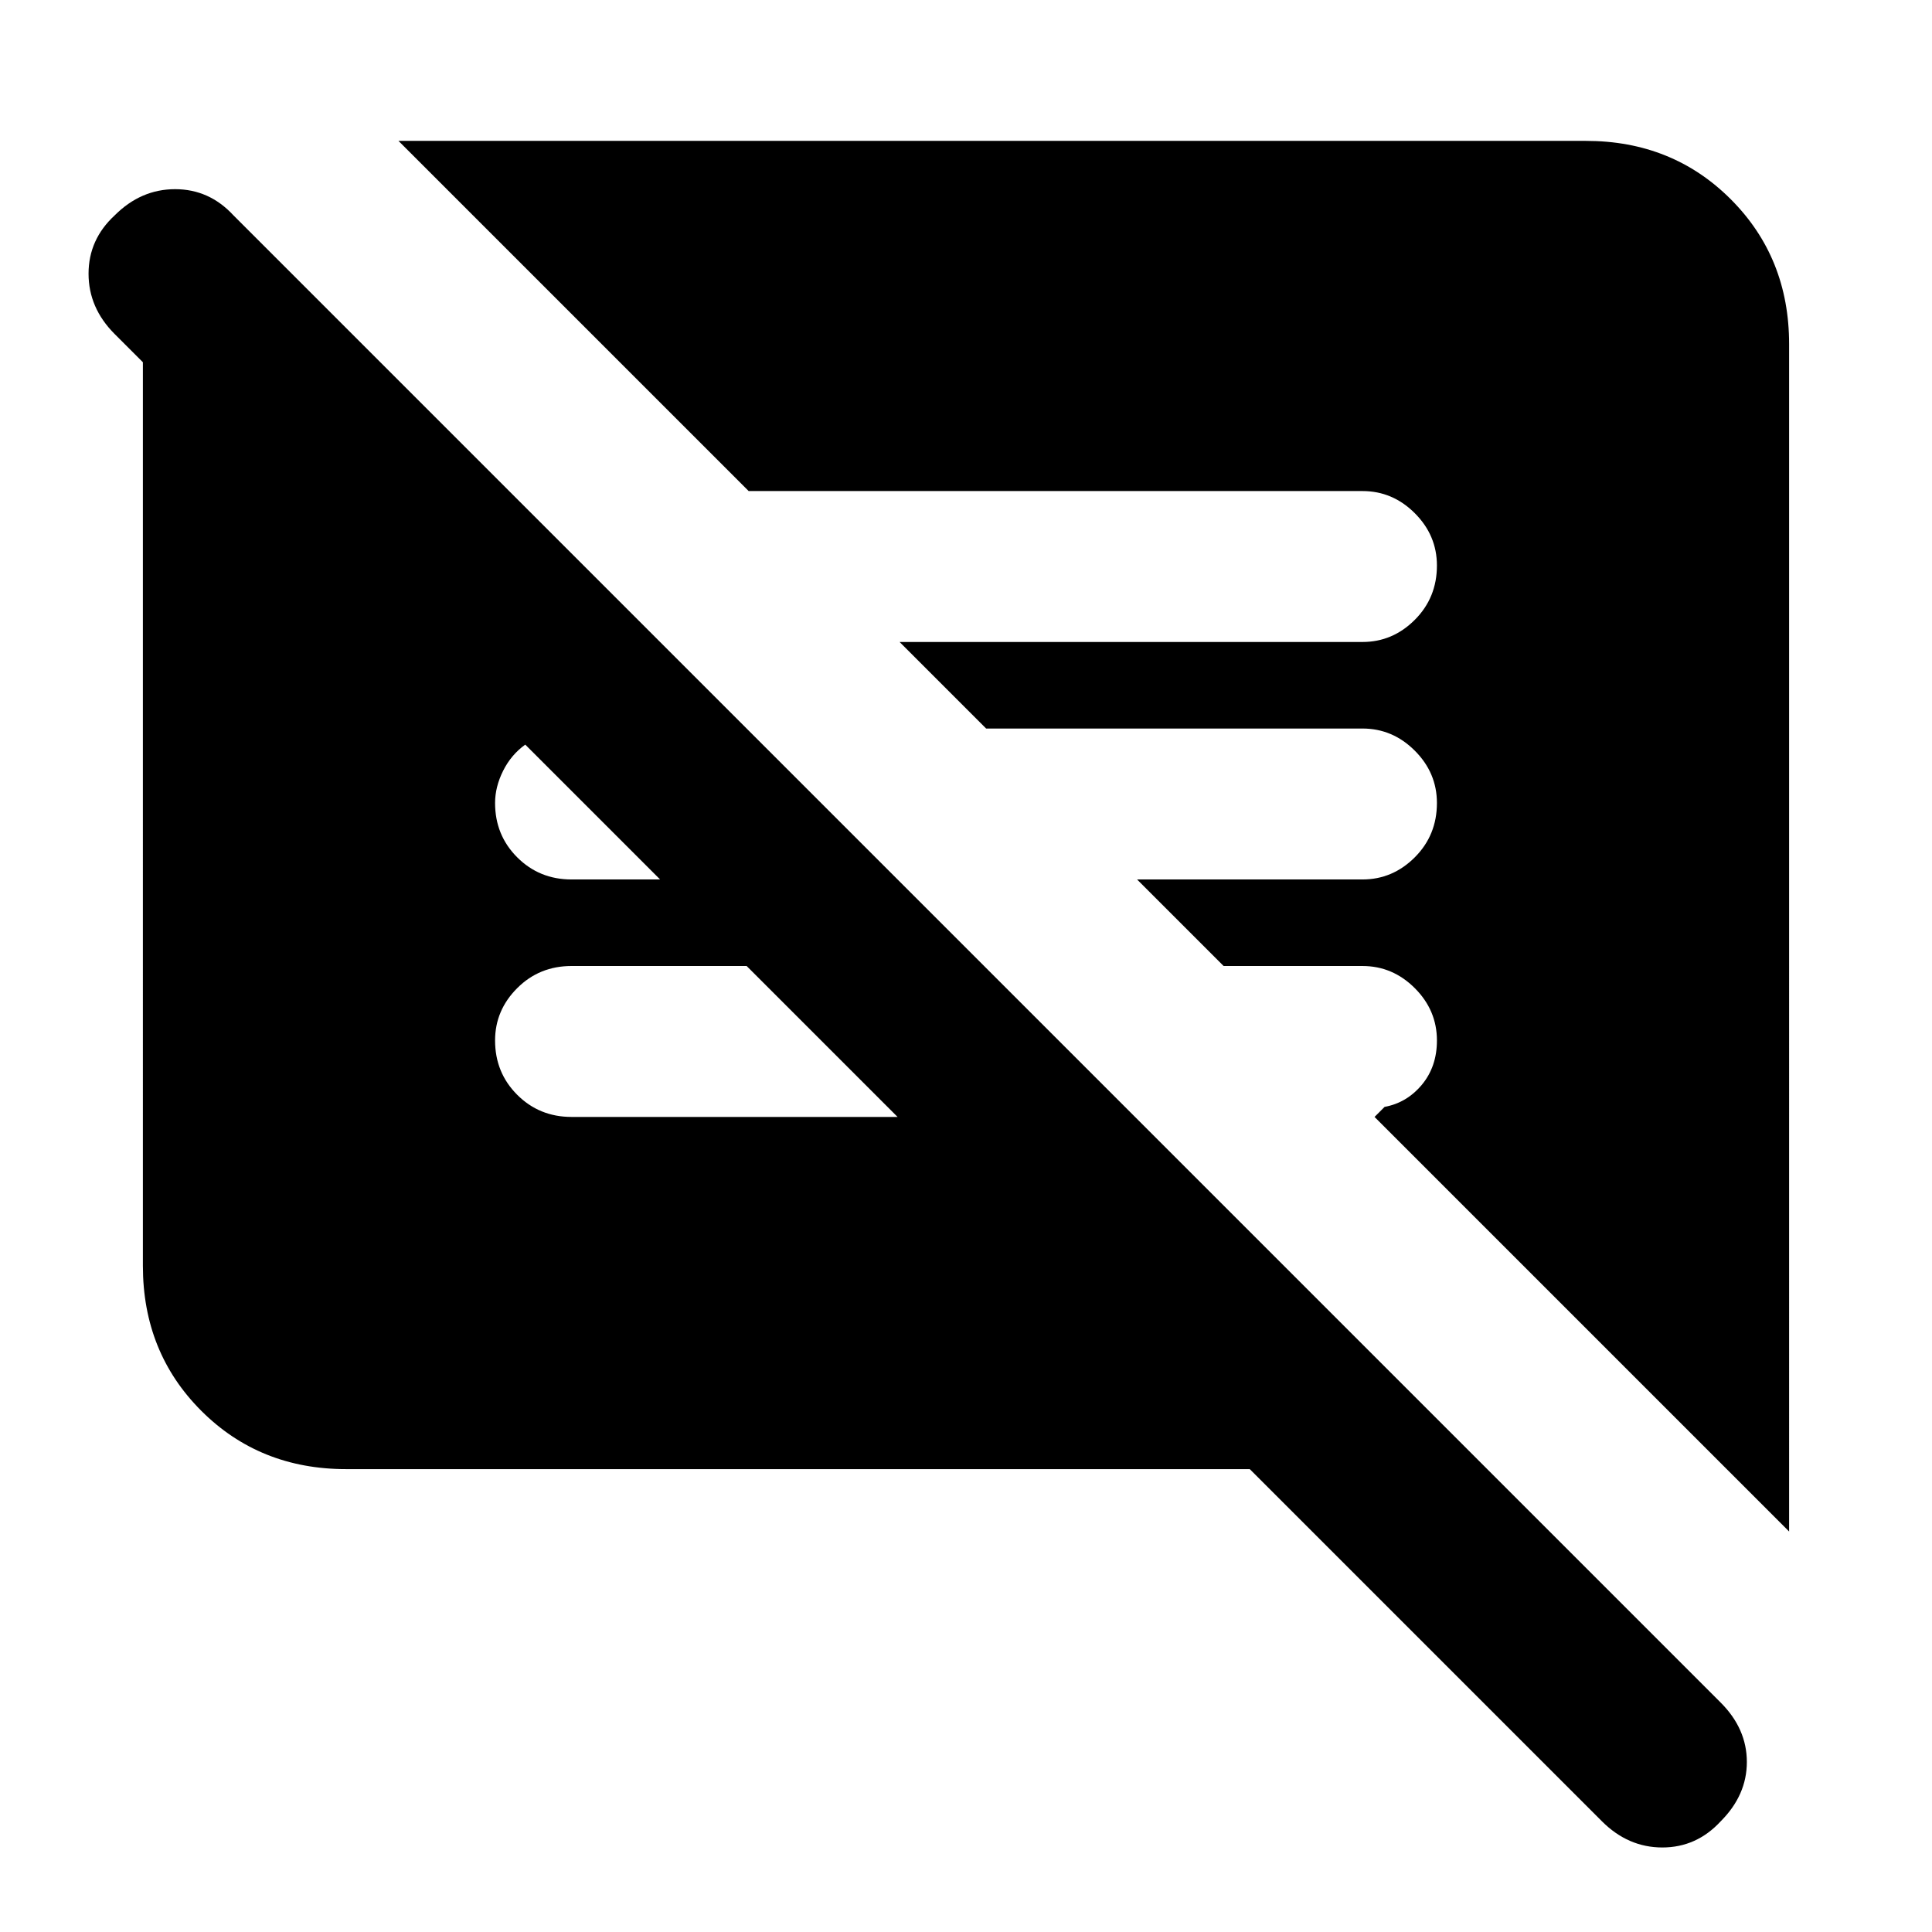 <svg xmlns="http://www.w3.org/2000/svg" height="24" width="24"><path d="M4.3 18.25q-1.075 0-1.8-.725-.725-.725-.725-1.8V4.5l-.35-.35Q1.1 3.825 1.1 3.4t.325-.725q.325-.325.75-.325t.725.325L21.375 21.15q.325.325.325.738 0 .412-.325.737-.3.325-.725.325t-.75-.325l-4.375-4.375Zm17.925.775-5.15-5.15.125-.125q.275-.05.463-.275.187-.225.187-.55 0-.375-.275-.65t-.65-.275H15.2l-1.075-1.075h2.8q.375 0 .65-.275t.275-.675q0-.375-.275-.65t-.65-.275H12.25l-1.075-1.075h5.75q.375 0 .65-.275t.275-.675q0-.375-.275-.65t-.65-.275H9.3L4.95 1.75H19.7q1.075 0 1.8.725.725.725.725 1.8Zm-11.075-5.15L9.275 12H7.1q-.4 0-.675.275t-.275.65q0 .4.275.675t.675.275Zm-4.05-2.95h1.1L6.525 9.25q-.175.125-.275.325-.1.2-.1.4 0 .4.275.675t.675.275Z"/></svg>